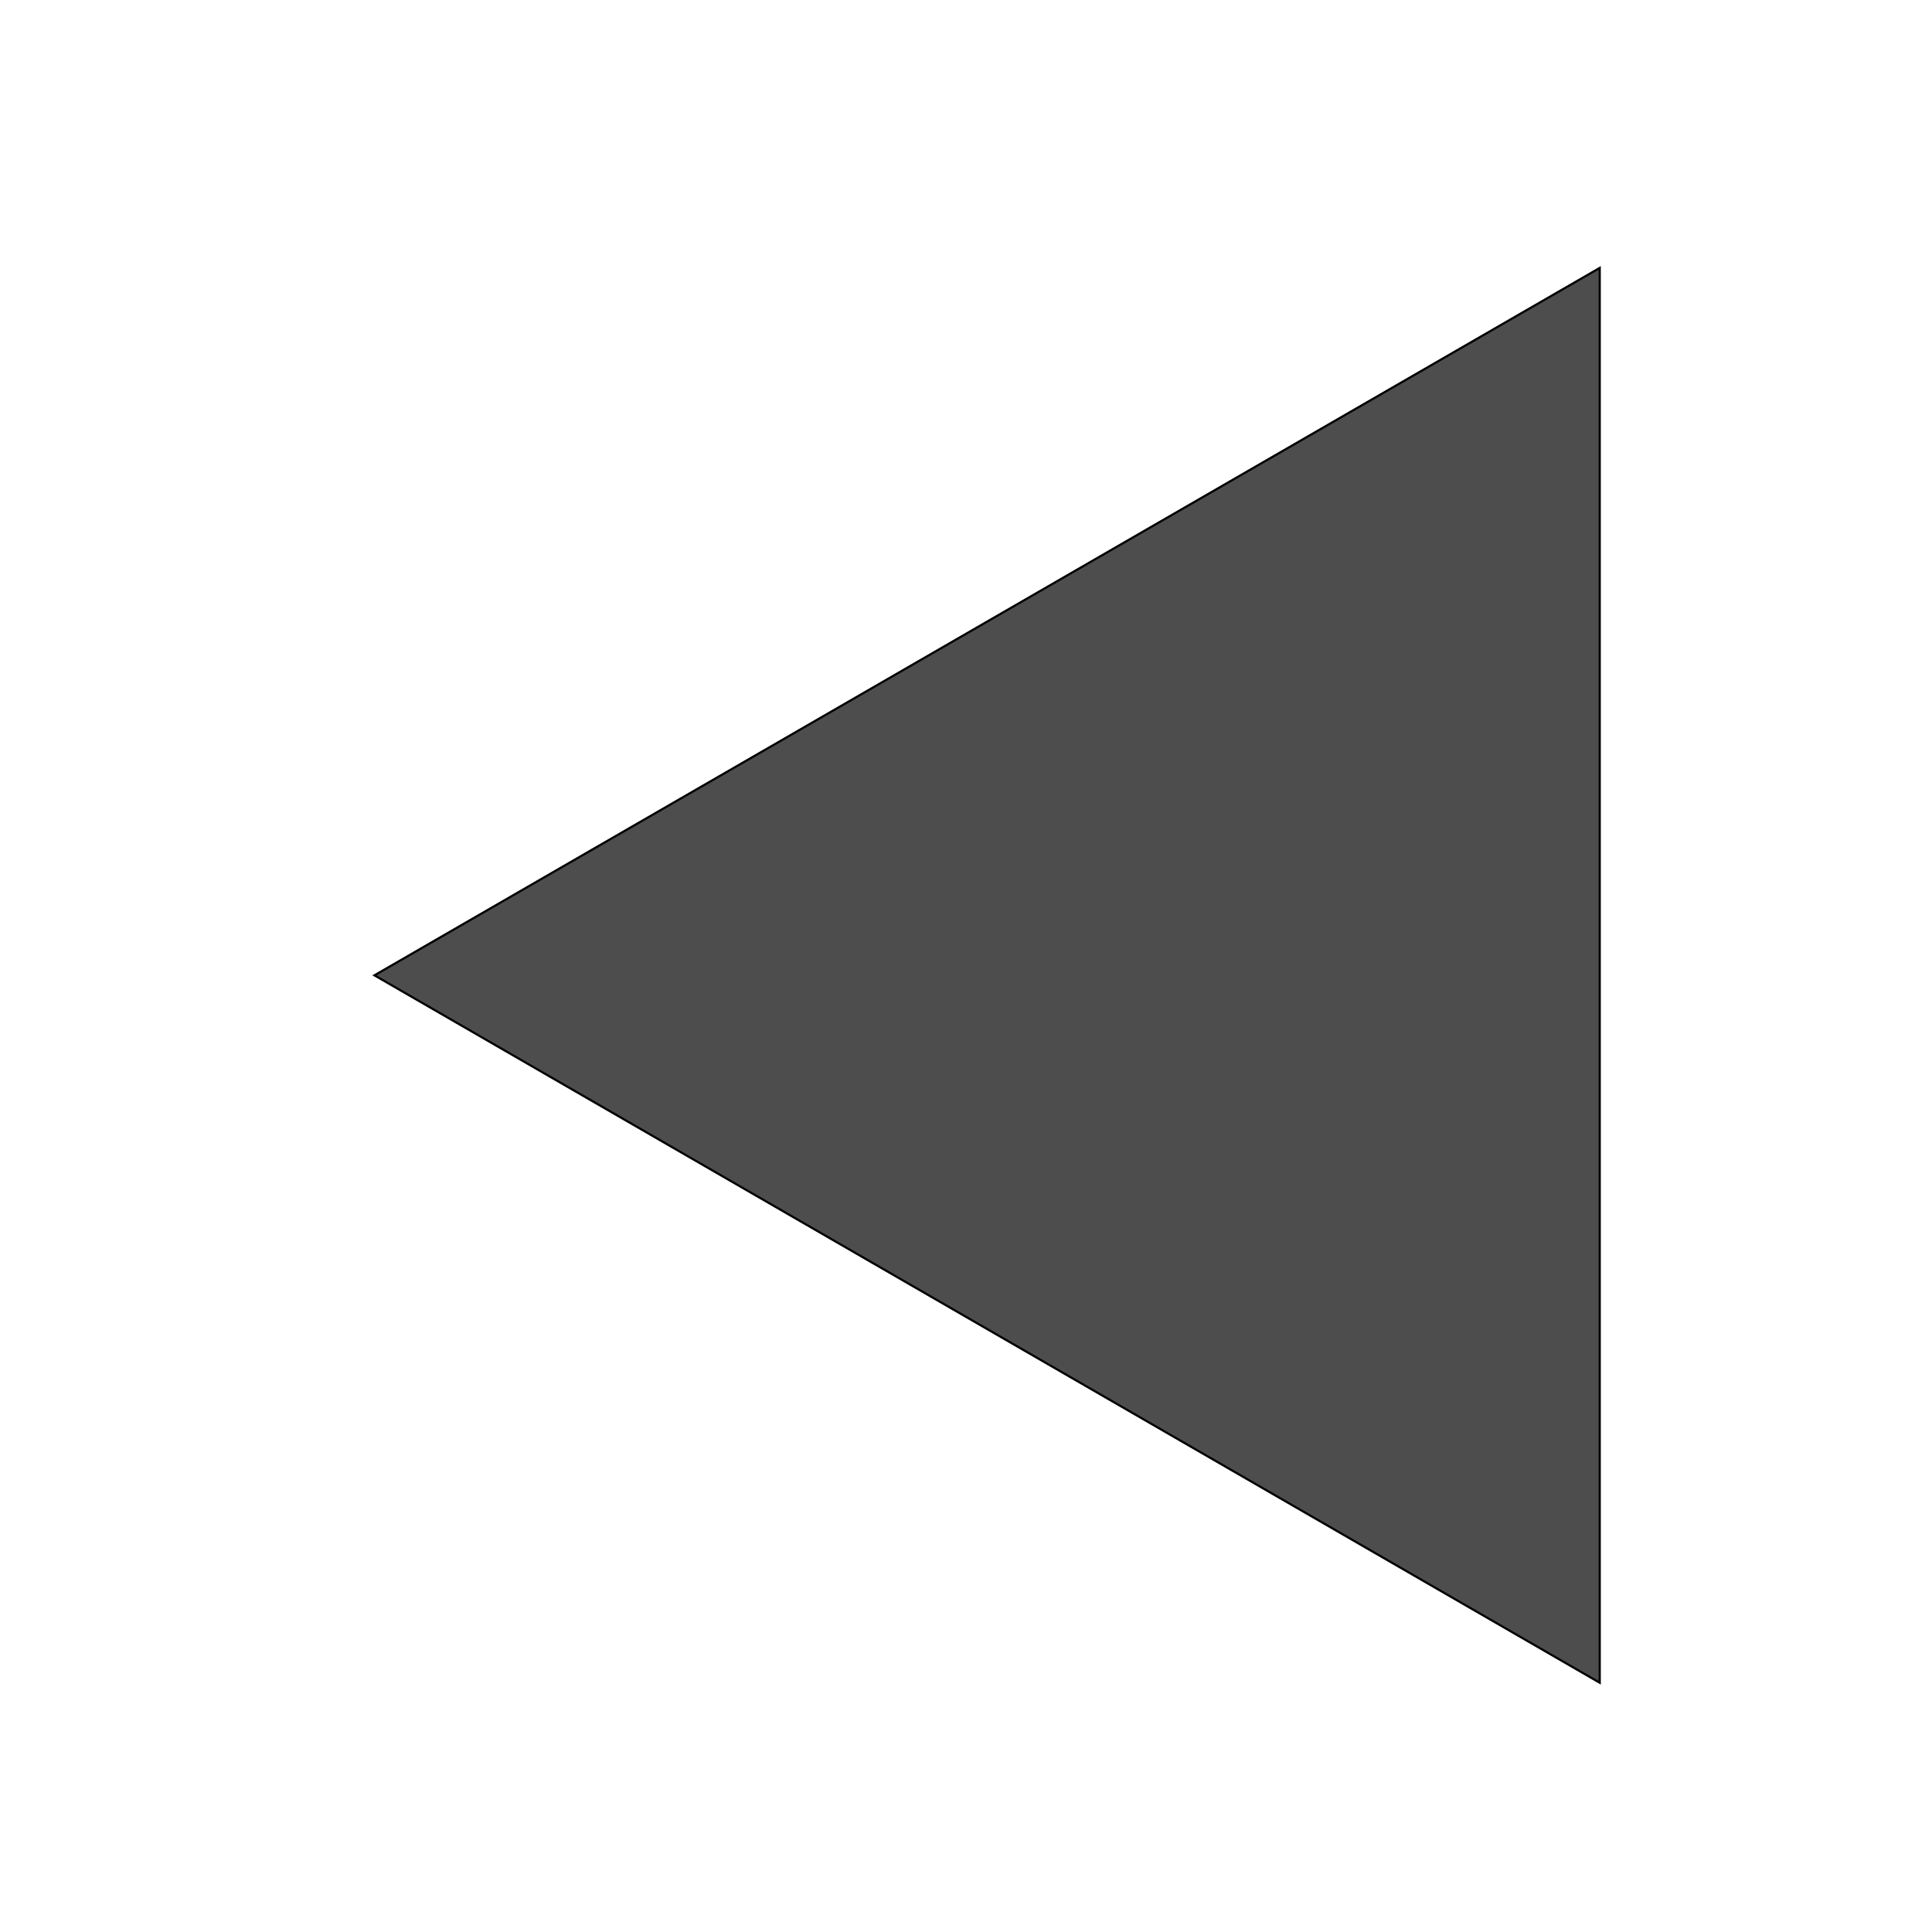 <?xml version="1.0" encoding="UTF-8" standalone="no"?>
<!-- Created with Inkscape (http://www.inkscape.org/) -->

<svg
   xmlns:dc="http://purl.org/dc/elements/1.1/"
   xmlns:cc="http://creativecommons.org/ns#"
   xmlns:rdf="http://www.w3.org/1999/02/22-rdf-syntax-ns#"
   xmlns:svg="http://www.w3.org/2000/svg"
   xmlns="http://www.w3.org/2000/svg"
   xmlns:sodipodi="http://sodipodi.sourceforge.net/DTD/sodipodi-0.dtd"
   xmlns:inkscape="http://www.inkscape.org/namespaces/inkscape"
   width="900"
   height="900"
   id="svg2"
   version="1.1"
   inkscape:version="0.48.4 r9939"
   sodipodi:docname="rightarrow.svg">
  <defs
     id="defs4" />
  <sodipodi:namedview
     id="base"
     pagecolor="#ffffff"
     bordercolor="#666666"
     borderopacity="1.0"
     inkscape:pageopacity="0.0"
     inkscape:pageshadow="2"
     inkscape:zoom="0.74333333"
     inkscape:cx="450"
     inkscape:cy="450"
     inkscape:document-units="px"
     inkscape:current-layer="layer1"
     showgrid="true"
     units="in"
     inkscape:window-width="1600"
     inkscape:window-height="868"
     inkscape:window-x="0"
     inkscape:window-y="0"
     inkscape:window-maximized="1">
    <inkscape:grid
       type="xygrid"
       id="grid2985"
       empspacing="5"
       visible="true"
       enabled="true"
       snapvisiblegridlinesonly="true" />
  </sodipodi:namedview>
  <g
     inkscape:label="Layer 1"
     inkscape:groupmode="layer"
     id="layer1"
     transform="translate(0,-152.362)">
    <path
       sodipodi:type="star"
       style="fill:#4d4d4d;fill-opacity:1;fill-rule:evenodd;stroke:#000000;stroke-width:1px;stroke-linecap:butt;stroke-linejoin:miter;stroke-opacity:1"
       id="path2995"
       sodipodi:sides="3"
       sodipodi:cx="460"
       sodipodi:cy="420"
       sodipodi:r1="380.52594"
       sodipodi:r2="190.26299"
       sodipodi:arg1="0"
       sodipodi:arg2="1.0471976"
       inkscape:flatsided="true"
       inkscape:rounded="0"
       inkscape:randomized="0"
       d="m 840.526,420 -570.789,329.545 0,-659.09 z"
       transform="matrix(-1,0,0,-1,1014.954,1026.707)"
       inkscape:transform-center-y="-2.9985352e-05"
       inkscape:transform-center-x="95.131485" />
  </g>
</svg>
